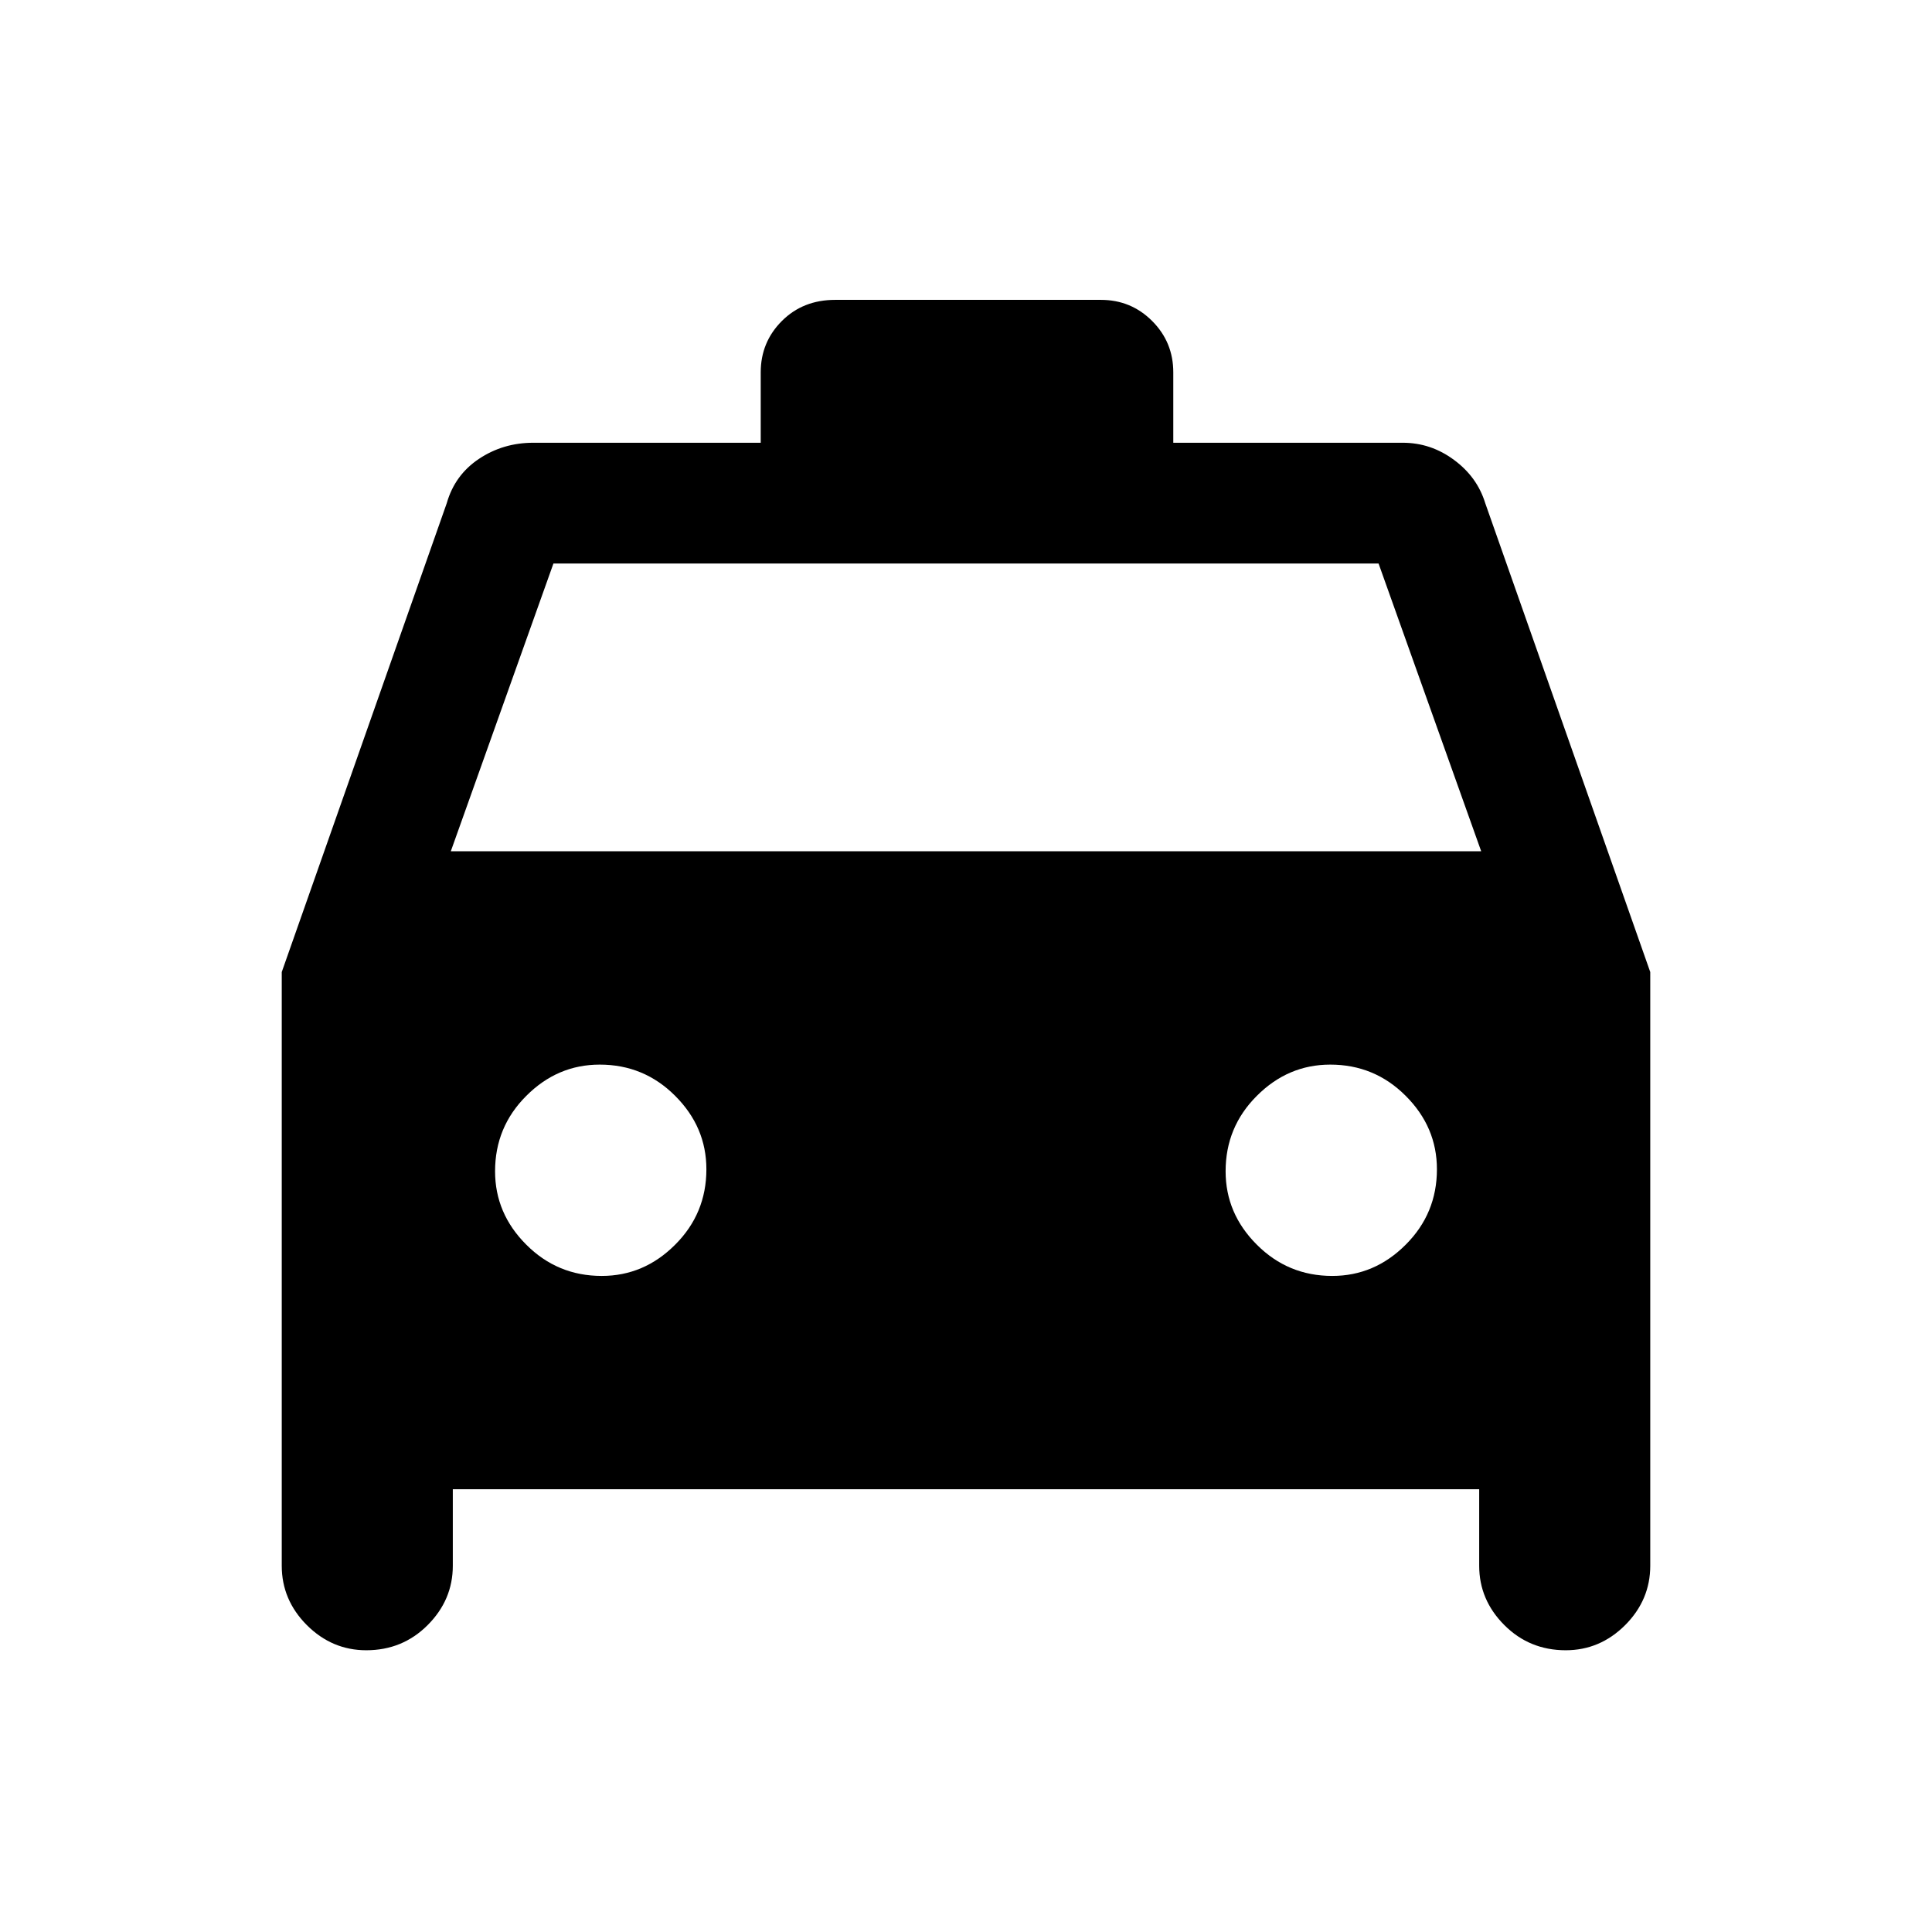 <svg xmlns="http://www.w3.org/2000/svg" height="24" width="24"><path d="M4.55 20.5q-.425 0-.738-.312-.312-.313-.312-.738v-7.375L5.55 6.25q.1-.35.4-.55.3-.2.675-.2H6.6h2.85v-.875q0-.375.263-.638.262-.262.662-.262h3.3q.375 0 .637.262.263.263.263.638V5.5h2.85q.35 0 .637.213.288.212.388.537l2.05 5.825v7.375q0 .425-.312.738-.313.312-.738.312-.45 0-.762-.312-.313-.313-.313-.738v-.95H5.625v.95q0 .425-.313.738Q5 20.5 4.55 20.5Zm1.05-9.925h12.8L17.125 7H6.875Zm1.875 5.275q.525 0 .912-.388.388-.387.388-.937 0-.525-.388-.912-.387-.388-.937-.388-.525 0-.912.388-.388.387-.388.937 0 .525.388.912.387.388.937.388Zm9.075 0q.525 0 .912-.388.388-.387.388-.937 0-.525-.388-.912-.387-.388-.937-.388-.525 0-.912.388-.388.387-.388.937 0 .525.388.912.387.388.937.388Z"/></svg>
